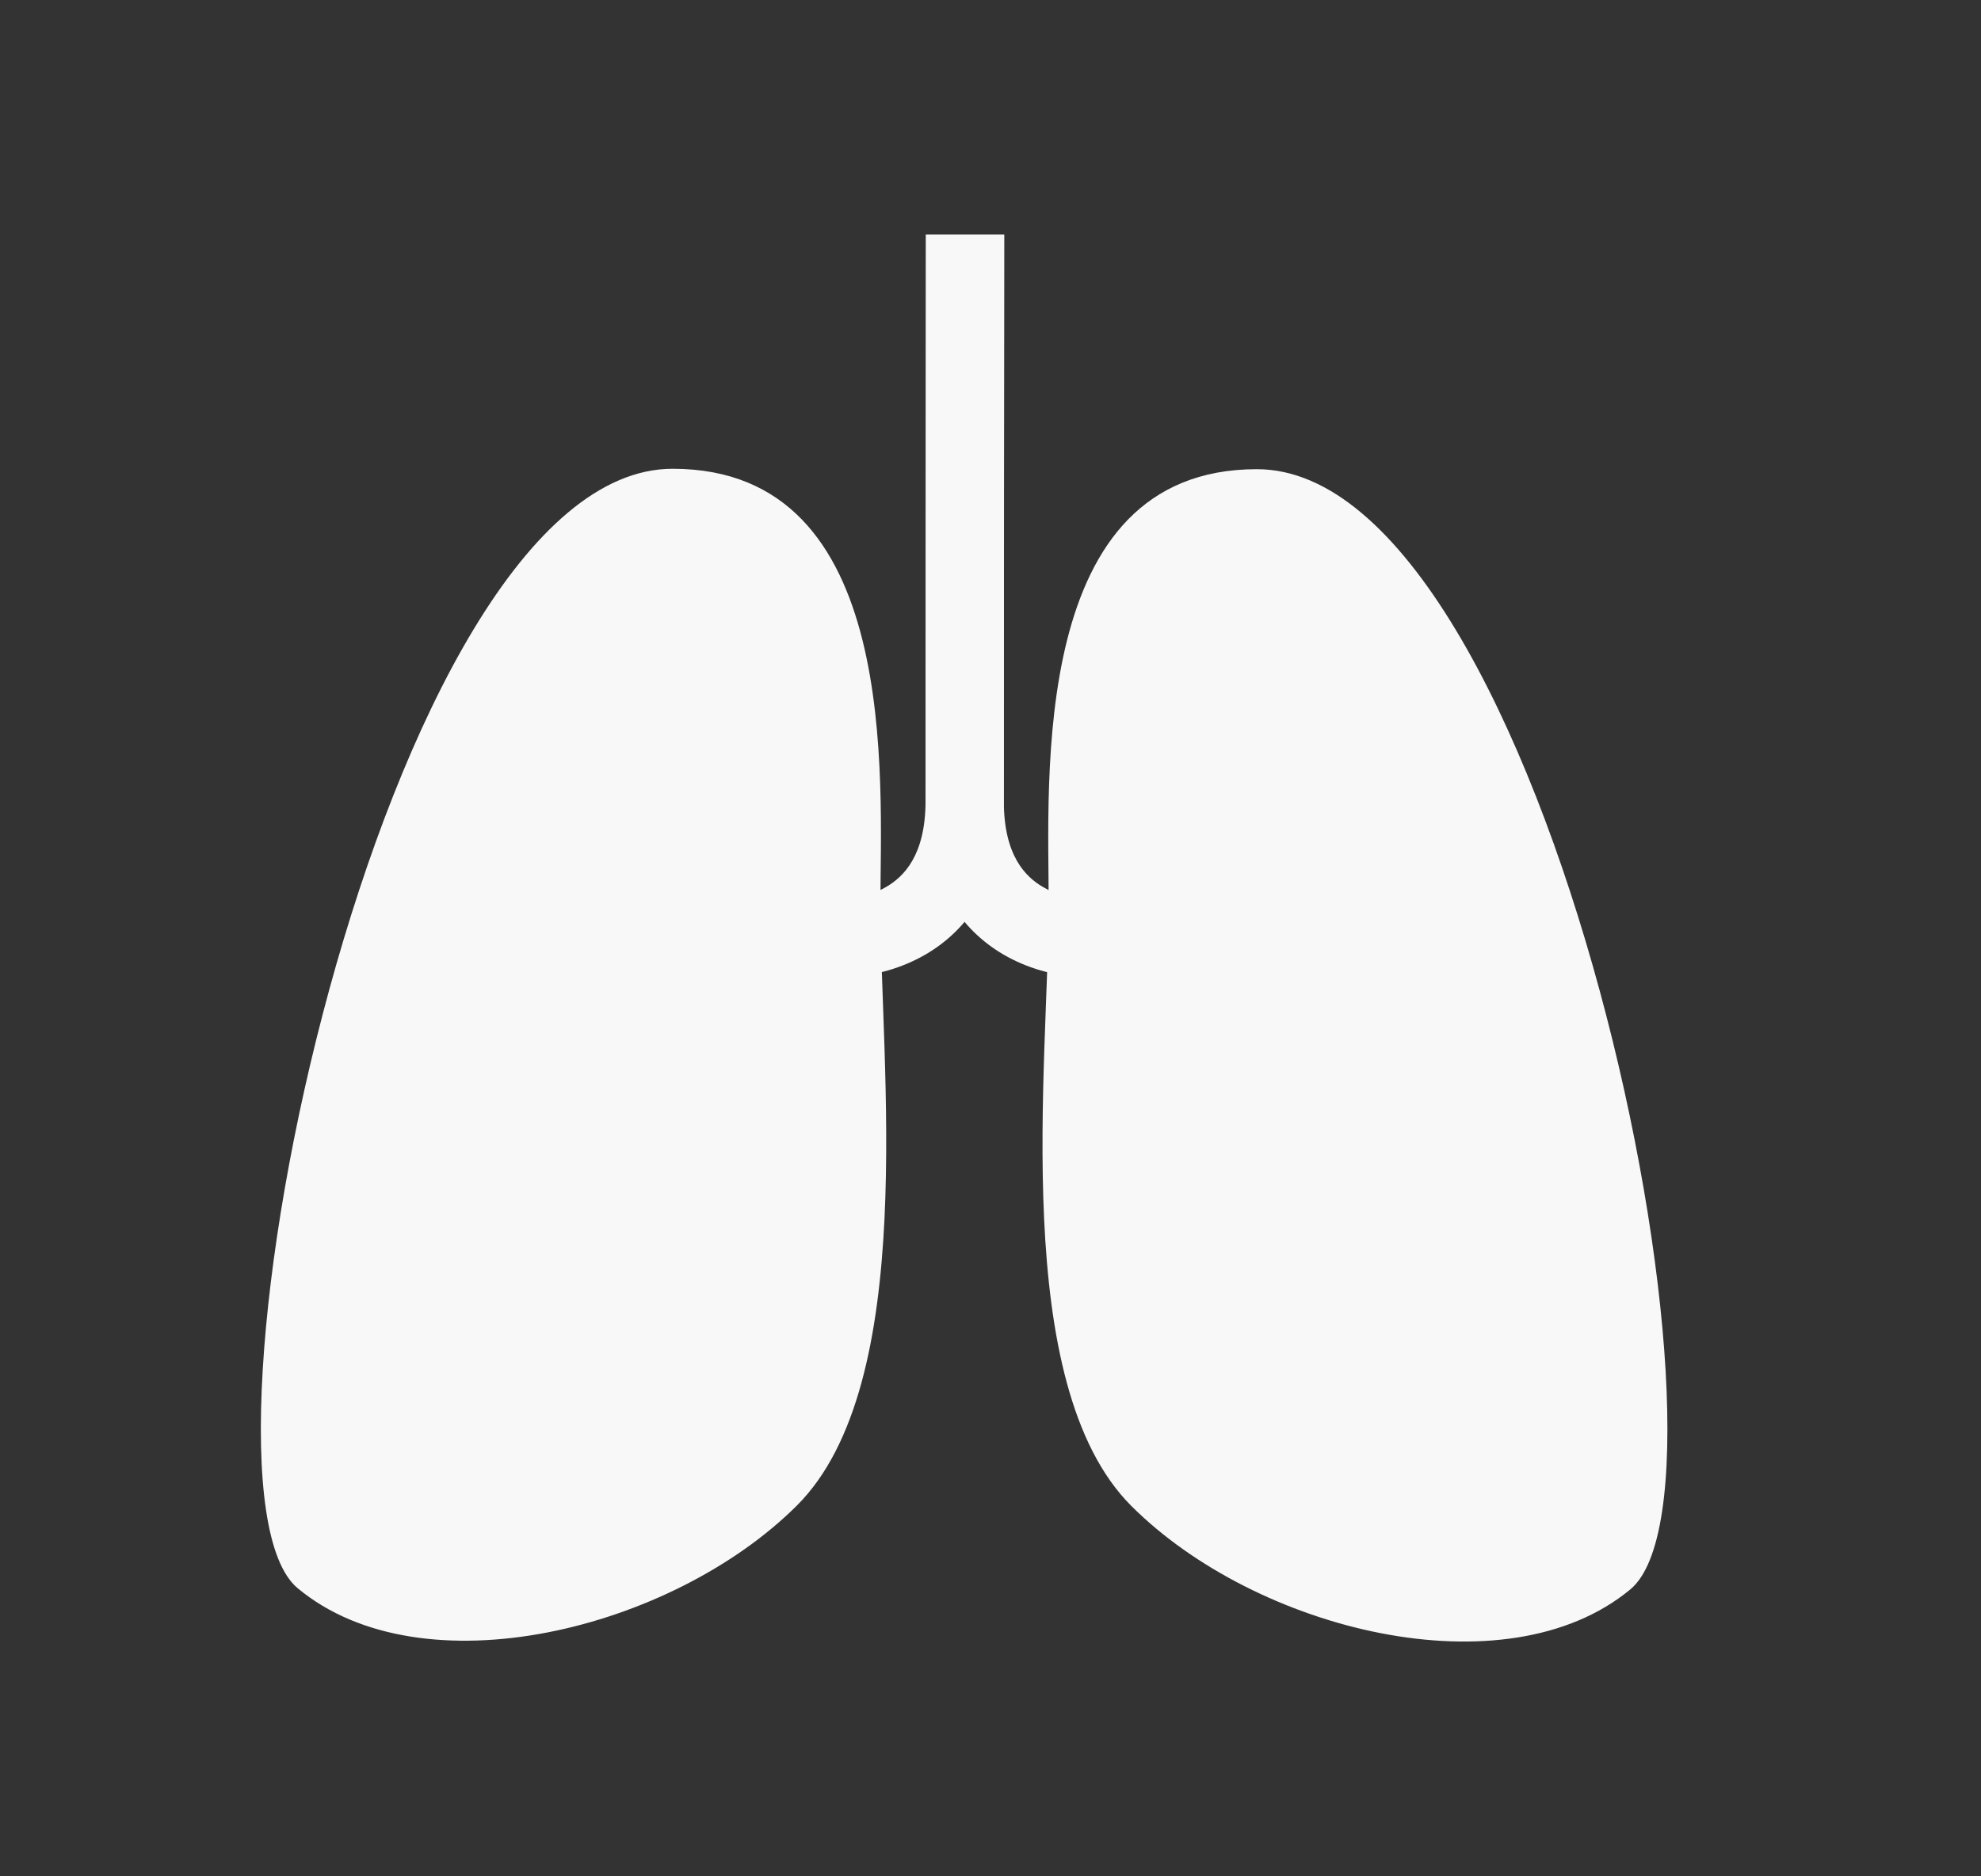 <svg width="19" height="18" viewBox="0 0 19 18" fill="none" xmlns="http://www.w3.org/2000/svg">
<rect x="0" y="0" width="19" height="18" fill="#333333" stroke="none"/>
<path d="M6.453 4.497C8.647 4.498 8.445 7.482 8.444 8.676C8.443 10.199 8.817 13.274 7.642 14.444C6.444 15.637 4.051 16.232 2.855 15.236C1.659 14.24 3.661 4.494 6.453 4.497V4.497ZM12.056 4.501C9.862 4.499 10.059 7.483 10.058 8.677C10.057 10.201 9.678 13.275 10.851 14.447C12.047 15.642 14.44 16.24 15.637 15.247C16.834 14.253 14.848 4.503 12.056 4.501H12.056Z" fill="#F8F8F8"/>
<path fill-rule="evenodd" clip-rule="evenodd" d="M8.881 2.25H9.631L9.627 7.685C9.627 8.473 9.275 8.925 8.878 9.156C8.652 9.287 8.397 9.36 8.137 9.371H8.127V8.621H8.123H8.125C8.161 8.619 8.196 8.614 8.231 8.607C8.308 8.592 8.406 8.563 8.5 8.508C8.665 8.412 8.877 8.208 8.877 7.684L8.881 2.25Z" fill="#F8F8F8"/>
<path fill-rule="evenodd" clip-rule="evenodd" d="M9.631 2.25H8.881L8.877 7.684C8.877 8.472 9.227 8.925 9.624 9.157C9.85 9.288 10.104 9.361 10.364 9.372H10.375L10.376 8.997C10.376 8.622 10.377 8.622 10.377 8.622H10.38H10.378C10.375 8.622 10.368 8.622 10.359 8.621C10.234 8.61 10.112 8.572 10.003 8.509C9.838 8.413 9.627 8.209 9.628 7.685L9.631 2.25Z" fill="#F8F8F8"/>
</svg>
